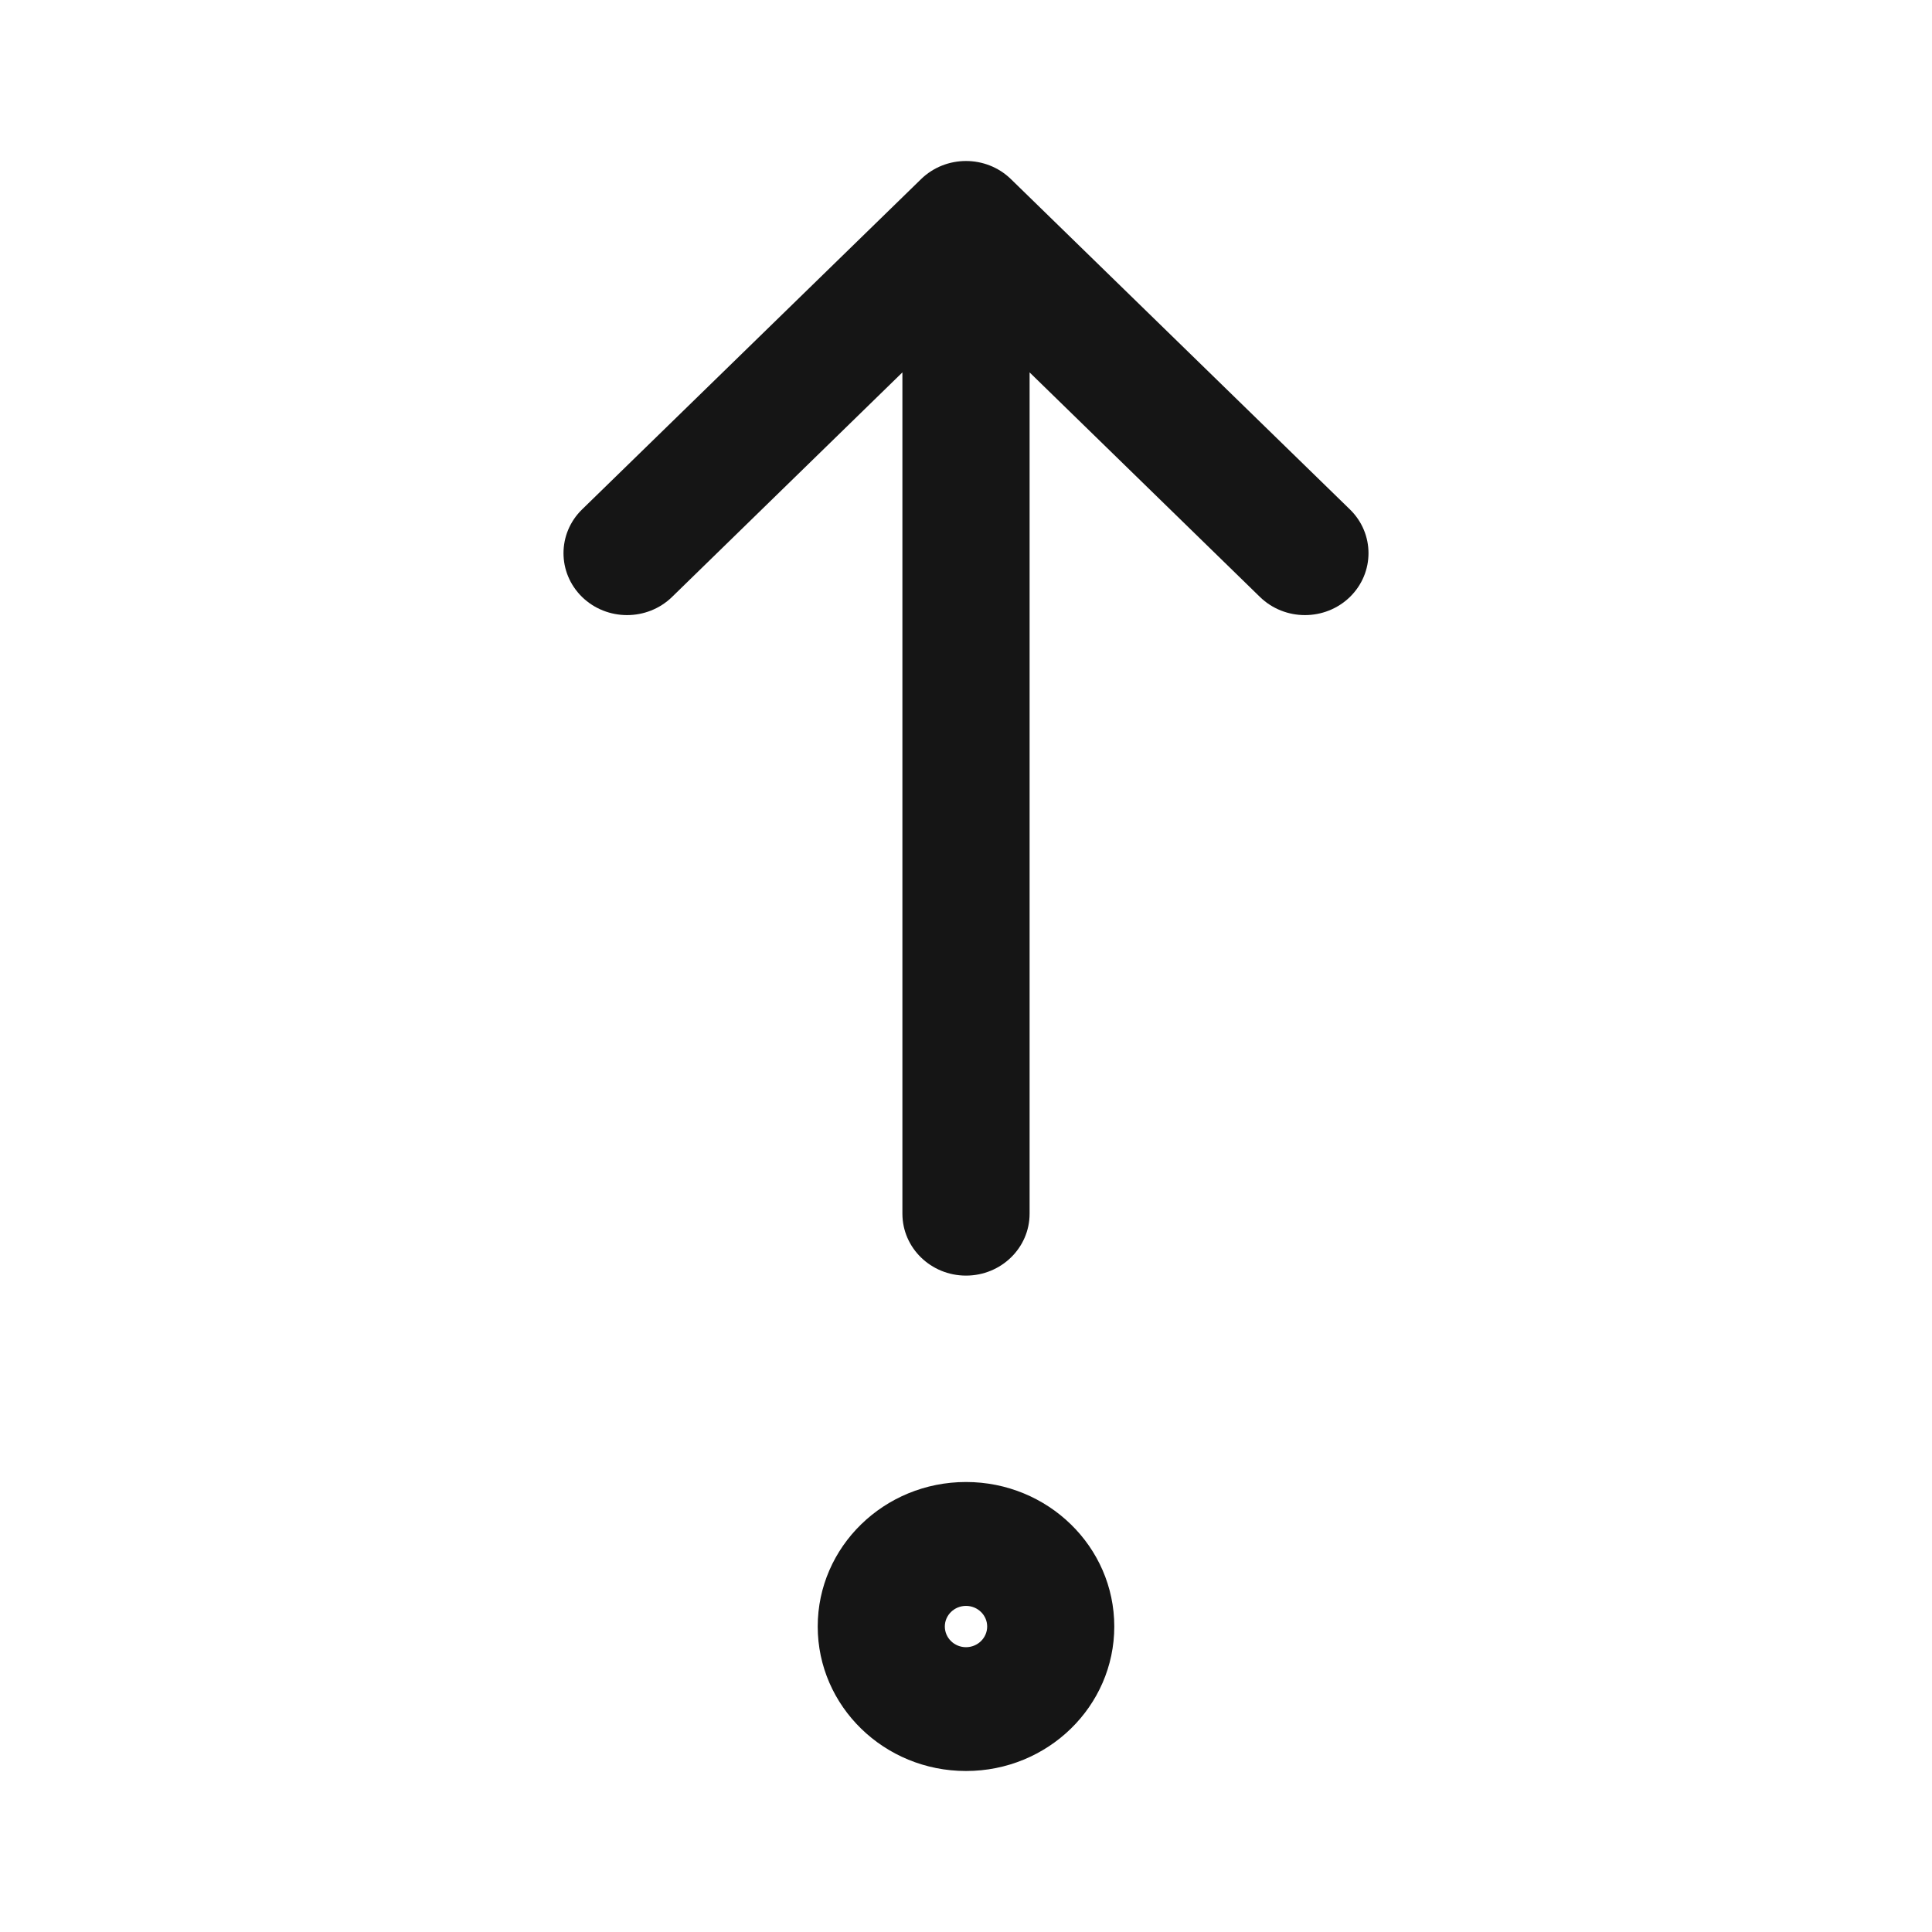 <svg width="24" height="24" viewBox="0 0 24 24" fill="none" xmlns="http://www.w3.org/2000/svg">
<path fill-rule="evenodd" clip-rule="evenodd" d="M11.442 2.225C11.75 1.925 12.25 1.925 12.558 2.225L16.769 6.328C17.077 6.628 17.077 7.115 16.769 7.416C16.46 7.716 15.961 7.716 15.652 7.416L12.79 4.626V15.077C12.79 15.502 12.436 15.846 12 15.846C11.564 15.846 11.21 15.502 11.21 15.077V4.626L8.348 7.416C8.039 7.716 7.54 7.716 7.231 7.416C6.923 7.115 6.923 6.628 7.231 6.328L11.442 2.225ZM12 19.949C11.855 19.949 11.737 20.064 11.737 20.205C11.737 20.347 11.855 20.462 12 20.462C12.145 20.462 12.263 20.347 12.263 20.205C12.263 20.064 12.145 19.949 12 19.949ZM10.158 20.205C10.158 19.214 10.983 18.41 12 18.41C13.017 18.41 13.842 19.214 13.842 20.205C13.842 21.196 13.017 22 12 22C10.983 22 10.158 21.196 10.158 20.205Z" fill="#151515"/>
</svg>
